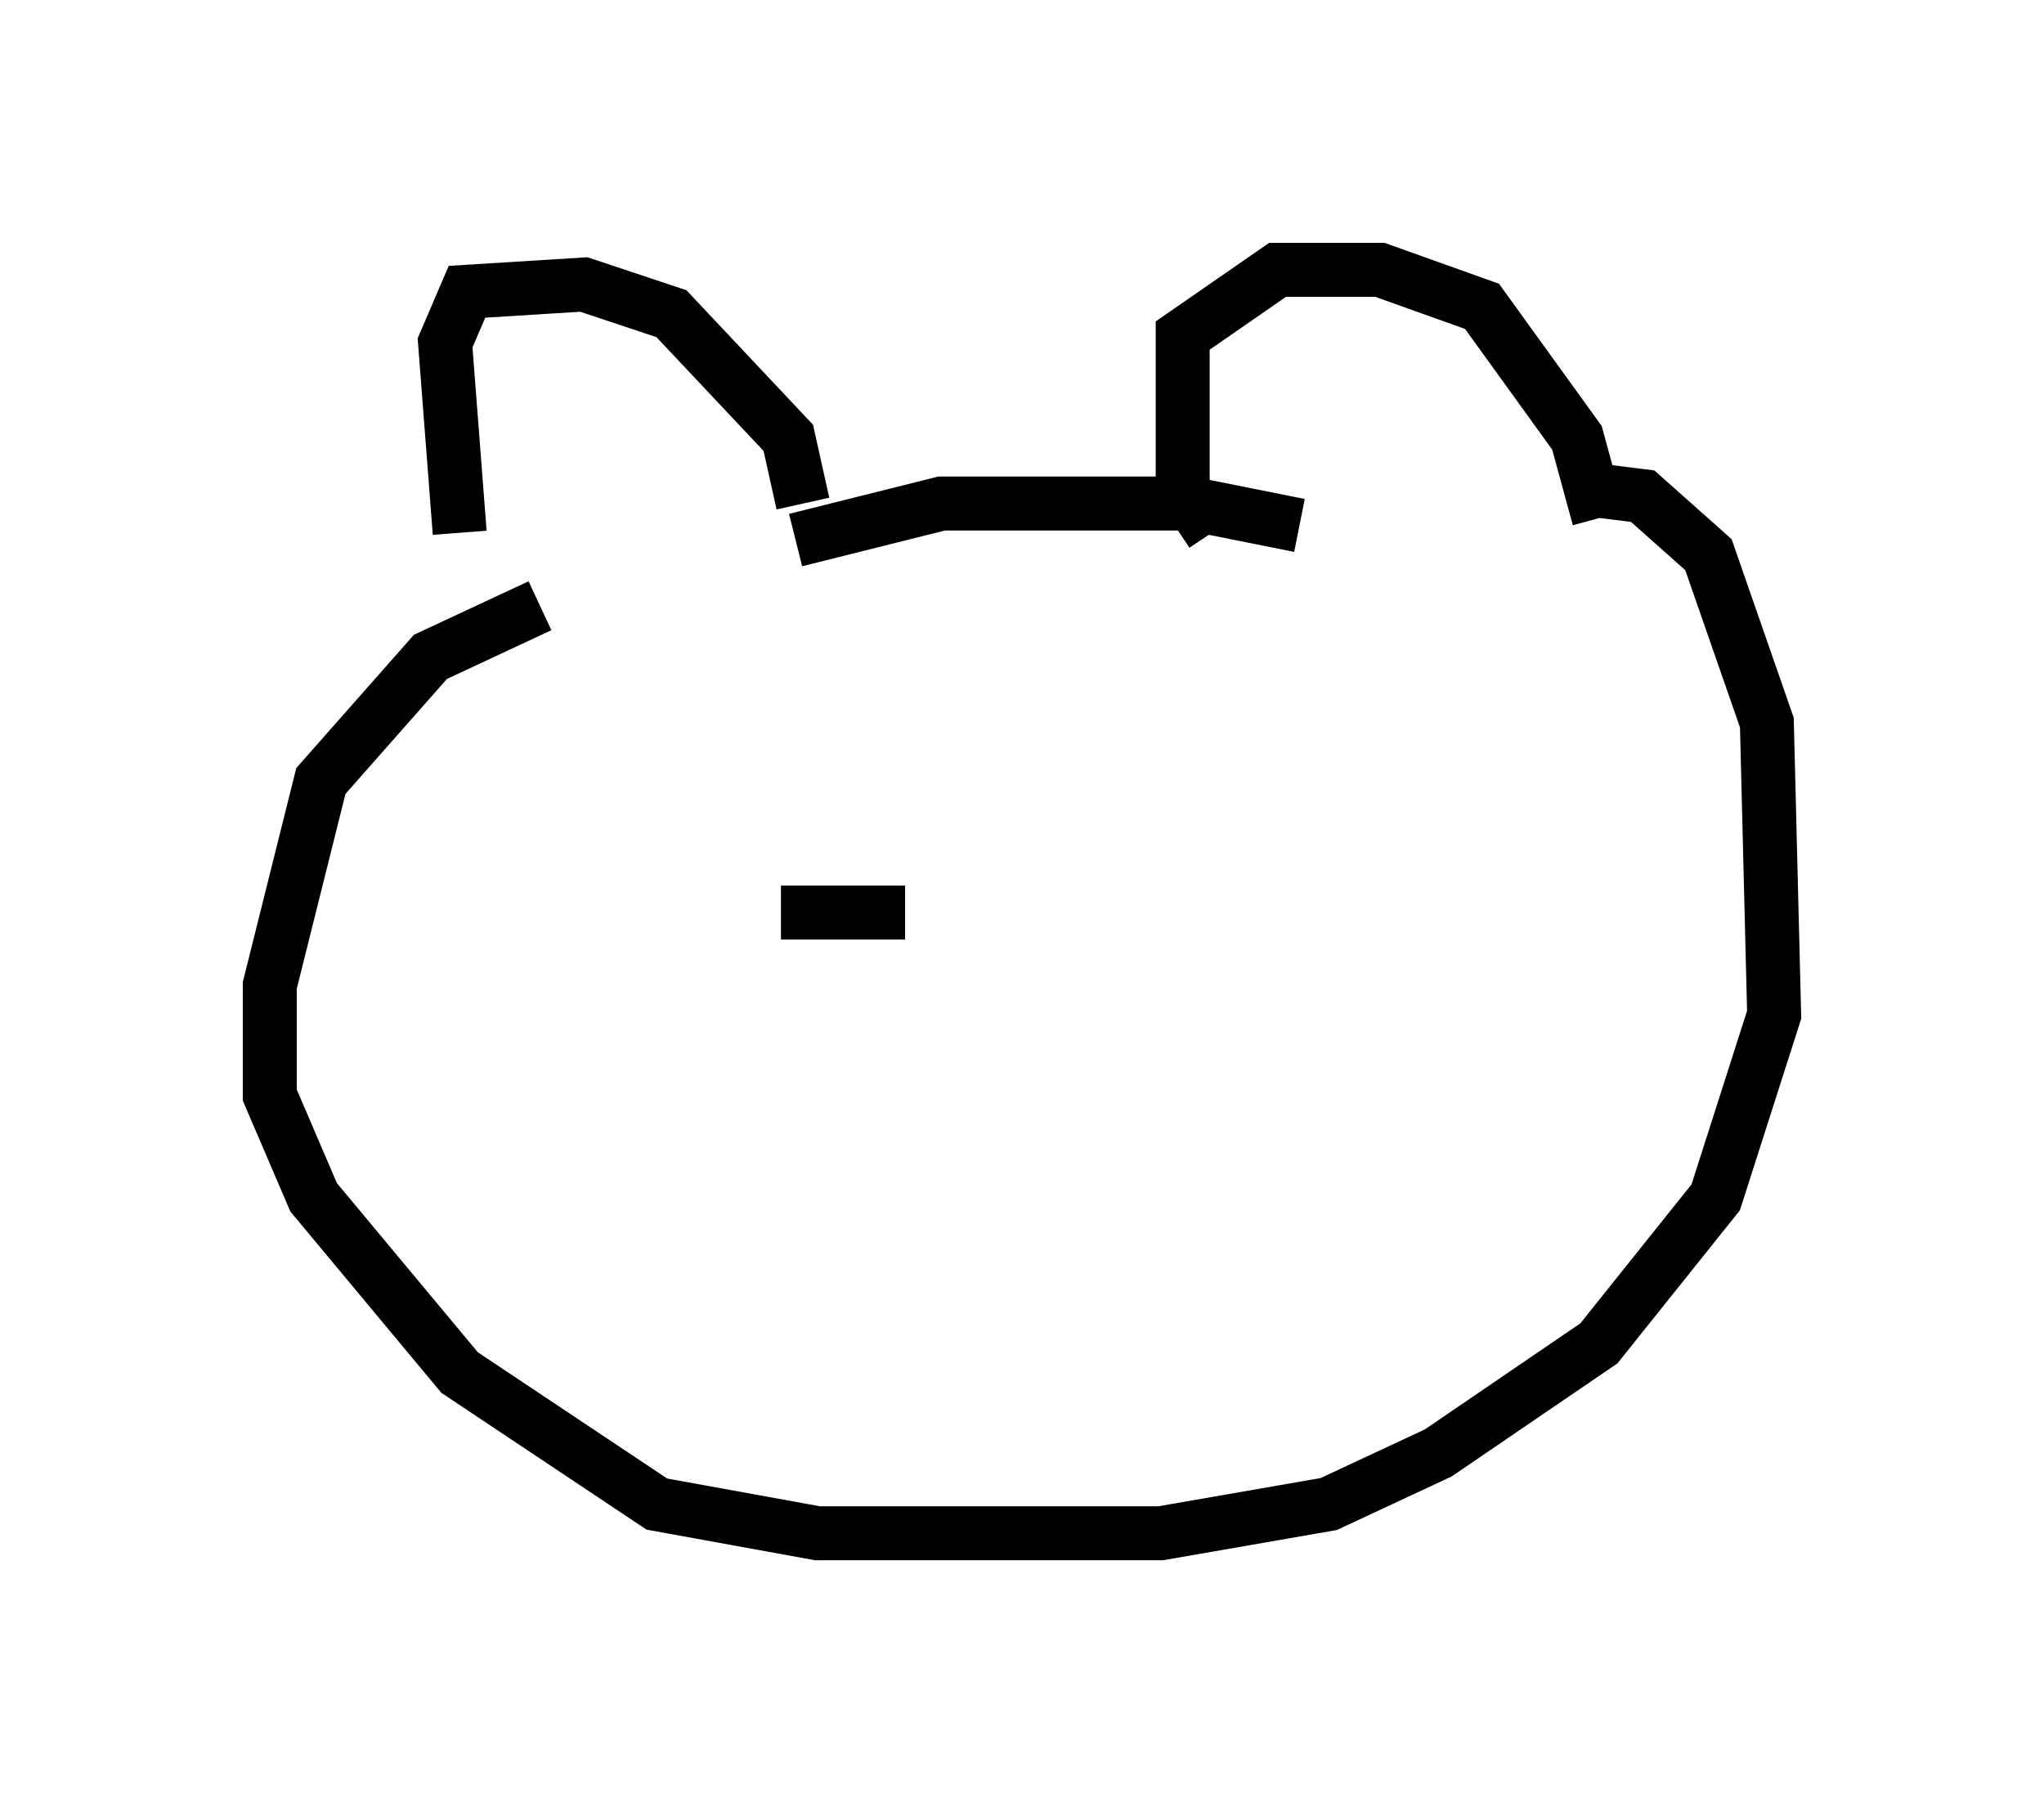 <?xml version="1.0" encoding="utf-8" ?>
<svg baseProfile="full" height="33.41" version="1.1" width="37.875" xmlns="http://www.w3.org/2000/svg" xmlns:ev="http://www.w3.org/2001/xml-events" xmlns:xlink="http://www.w3.org/1999/xlink"><defs /><rect fill="white" height="33.41" width="37.875" x="0" y="0" /><path d="M9.601, 11.089 m-1.083, -1.218 l-0.271, -3.518 0.406, -0.947 l2.165, -0.135 1.624, 0.541 l2.165, 2.3 0.271, 1.218 m7.578, 0.541 l-0.541, -0.812 0.0, -2.842 l1.759, -1.218 1.894, 0.0 l1.894, 0.677 1.759, 2.436 l0.406, 1.488 m-14.885, 0.406 l2.706, -0.677 4.601, 0.0 l2.03, 0.406 m-14.073, 1.488 l-2.03, 0.947 -2.03, 2.3 l-0.947, 3.789 0.0, 2.03 l0.812, 1.894 2.706, 3.248 l3.654, 2.436 2.977, 0.541 l6.36, 0.0 3.112, -0.541 l2.03, -0.947 2.977, -2.03 l2.165, -2.706 1.083, -3.383 l-0.135, -5.413 -1.083, -3.112 l-1.218, -1.083 -1.083, -0.135 m-16.238, 7.578 l0.0, 0.0 m11.908, 0.135 l0.0, 0.0 m-12.449, 0.677 l0.0, 0.0 m1.894, -0.541 l2.3, 0.0 " fill="none" stroke="black" stroke-width="1" /></svg>